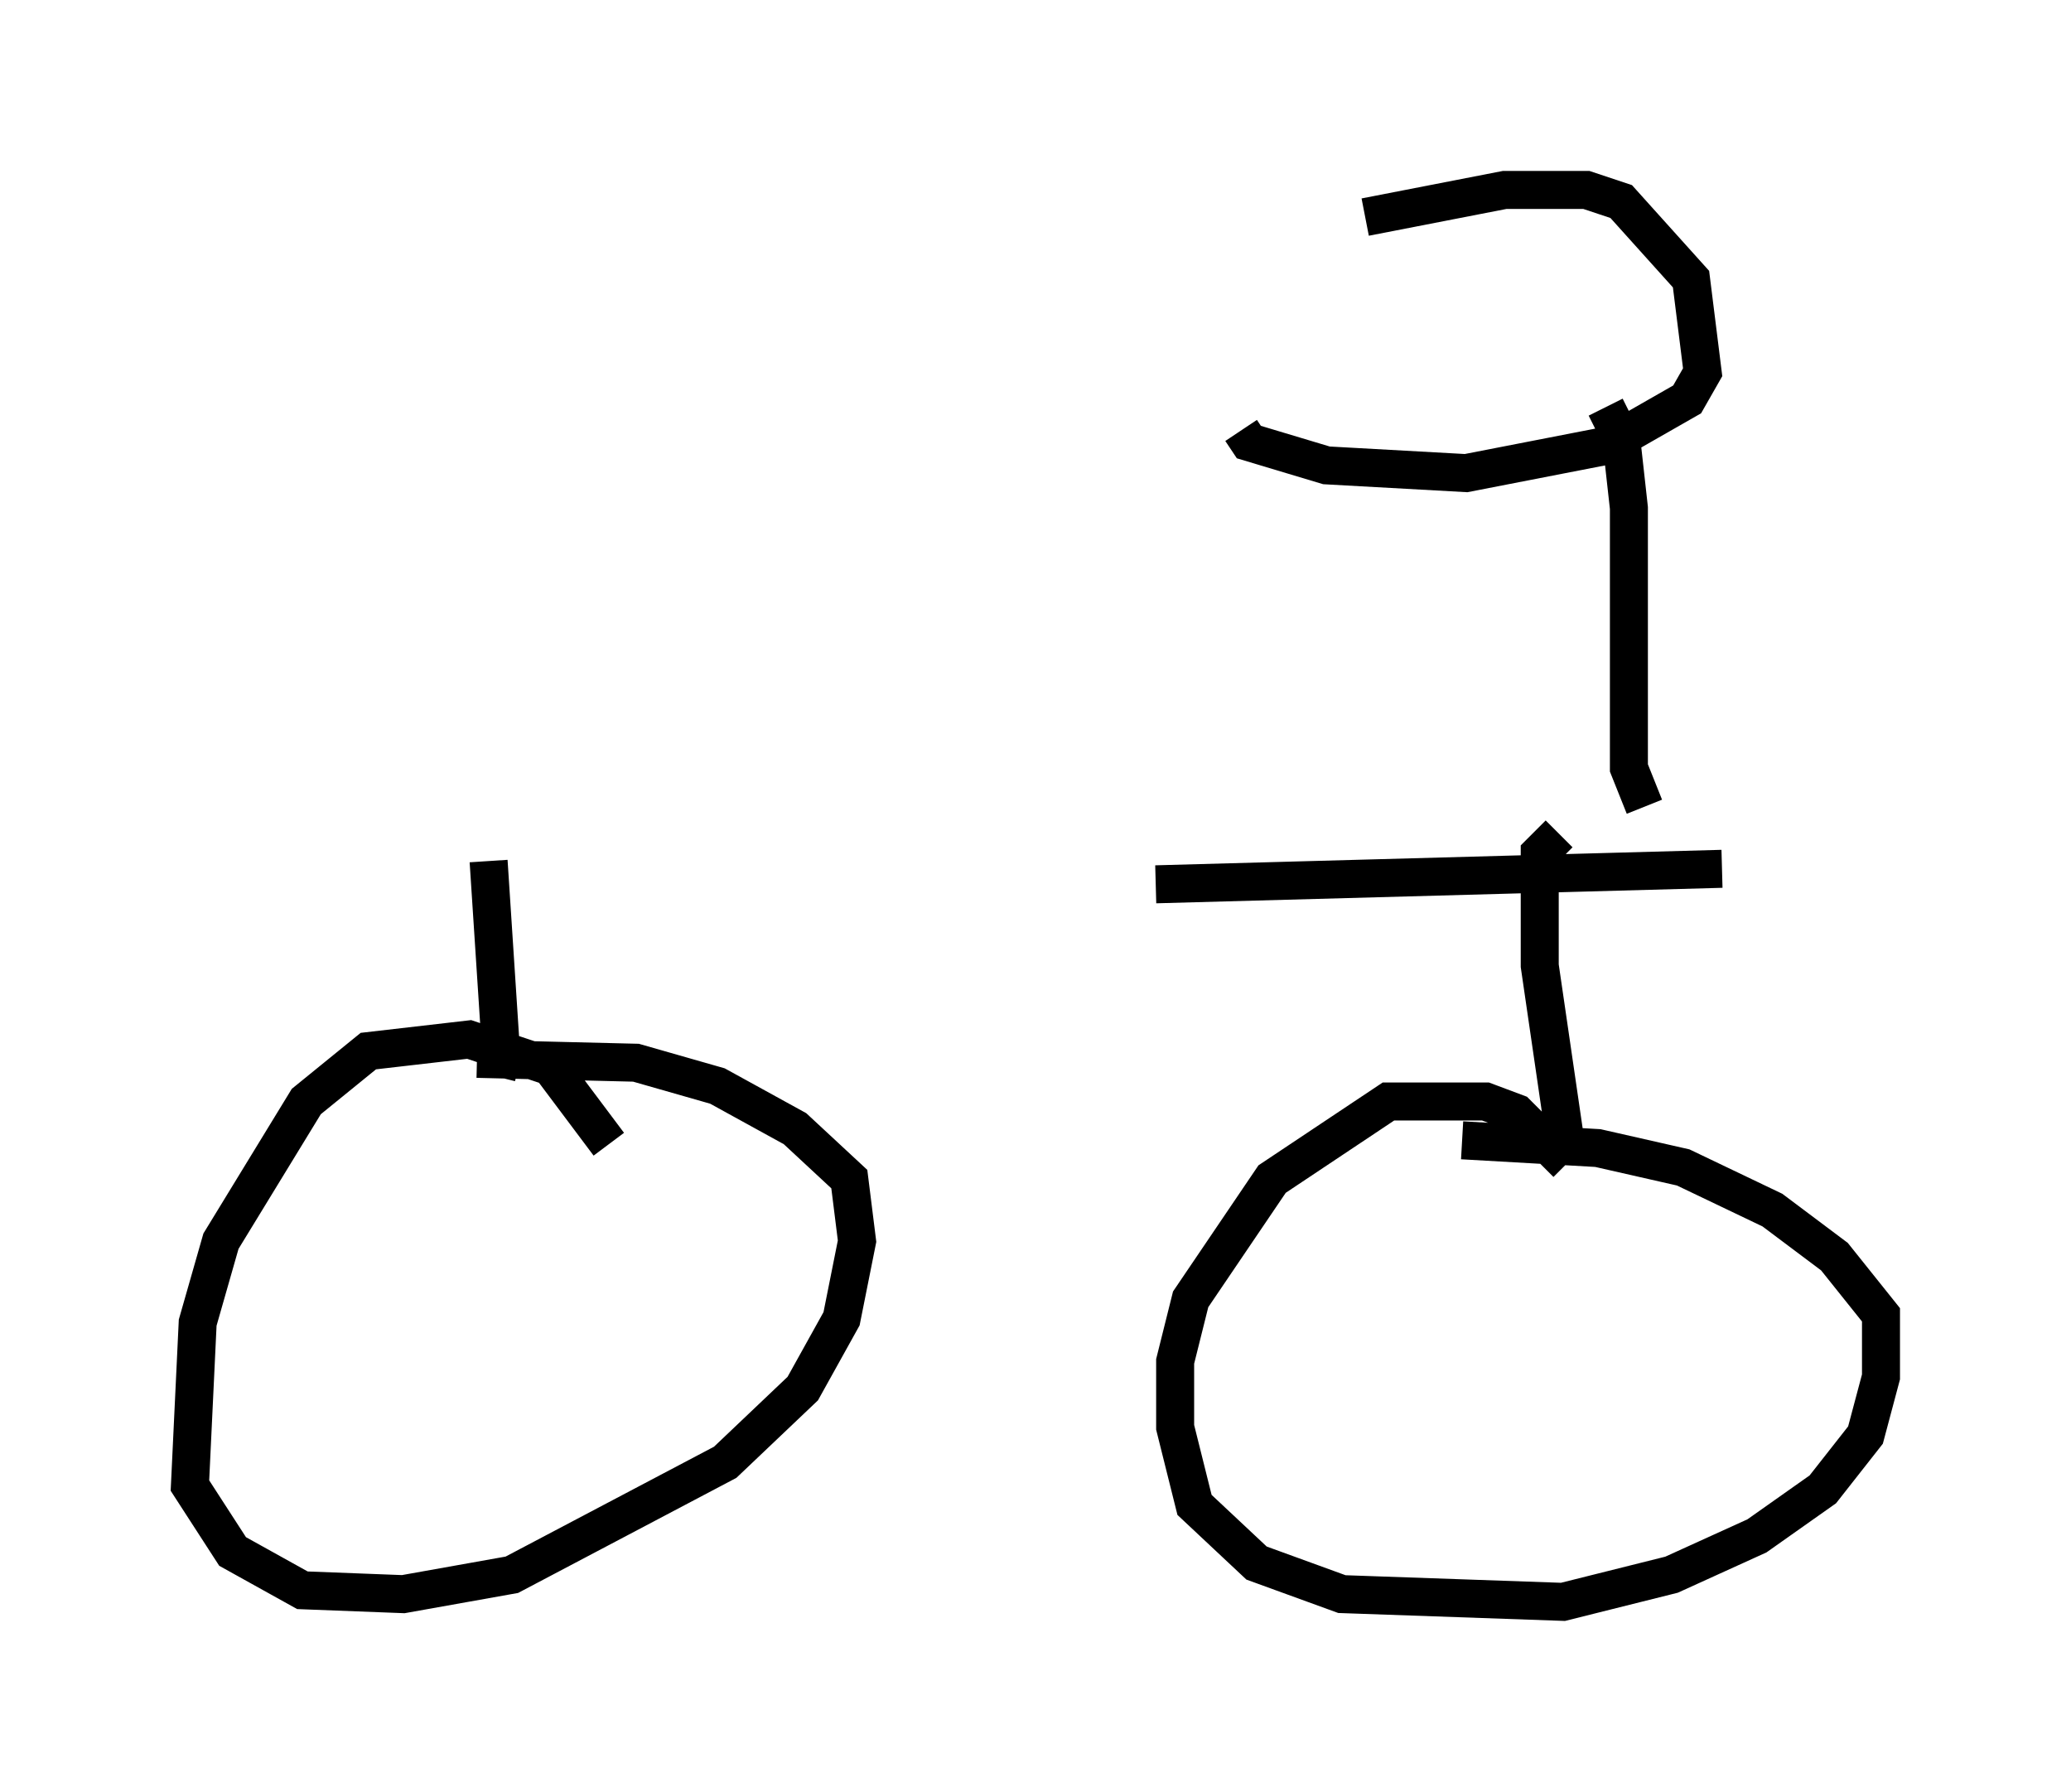 <?xml version="1.0" encoding="utf-8" ?>
<svg baseProfile="full" height="47.159" version="1.1" width="54.509" xmlns="http://www.w3.org/2000/svg" xmlns:ev="http://www.w3.org/2001/xml-events" xmlns:xlink="http://www.w3.org/1999/xlink"><defs /><rect fill="white" height="47.159" width="54.509" x="0" y="0" /><path d="M8.777, 23.273 m21.642, 0.0 l14.904, -0.408 m-32.463, -0.204 l0.306, 4.696 0.102, 0.51 l0.408, 0.102 m2.348, 2.144 l-1.531, -2.042 -2.144, -0.715 l-2.654, 0.306 -1.633, 1.327 l-2.246, 3.675 -0.613, 2.144 l-0.204, 4.288 1.123, 1.735 l1.838, 1.021 2.654, 0.102 l2.858, -0.51 5.615, -2.96 l2.042, -1.94 1.021, -1.838 l0.408, -2.042 -0.204, -1.633 l-1.429, -1.327 -2.042, -1.123 l-2.144, -0.613 -4.185, -0.102 m28.482, -5.921 l-0.51, 0.51 0.0, 2.96 l0.715, 4.9 m0.0, 0.306 l-1.327, -1.327 -0.817, -0.306 l-2.552, 0.0 -3.063, 2.042 l-2.144, 3.165 -0.408, 1.633 l0.0, 1.735 0.51, 2.042 l1.633, 1.531 2.246, 0.817 l5.819, 0.204 2.858, -0.715 l2.246, -1.021 1.735, -1.225 l1.123, -1.429 0.408, -1.531 l0.0, -1.633 -1.225, -1.531 l-1.633, -1.225 -2.348, -1.123 l-2.246, -0.51 -3.573, -0.204 m4.798, -8.779 l-0.408, -1.021 0.0, -6.84 l-0.204, -1.838 -0.408, -0.817 m-6.329, -5.002 l3.675, -0.715 2.144, 0.0 l0.919, 0.306 1.838, 2.042 l0.306, 2.45 -0.408, 0.715 l-2.144, 1.225 -3.675, 0.715 l-3.675, -0.204 -2.042, -0.613 l-0.204, -0.306 " fill="none" stroke="black" stroke-width="1" /></svg>